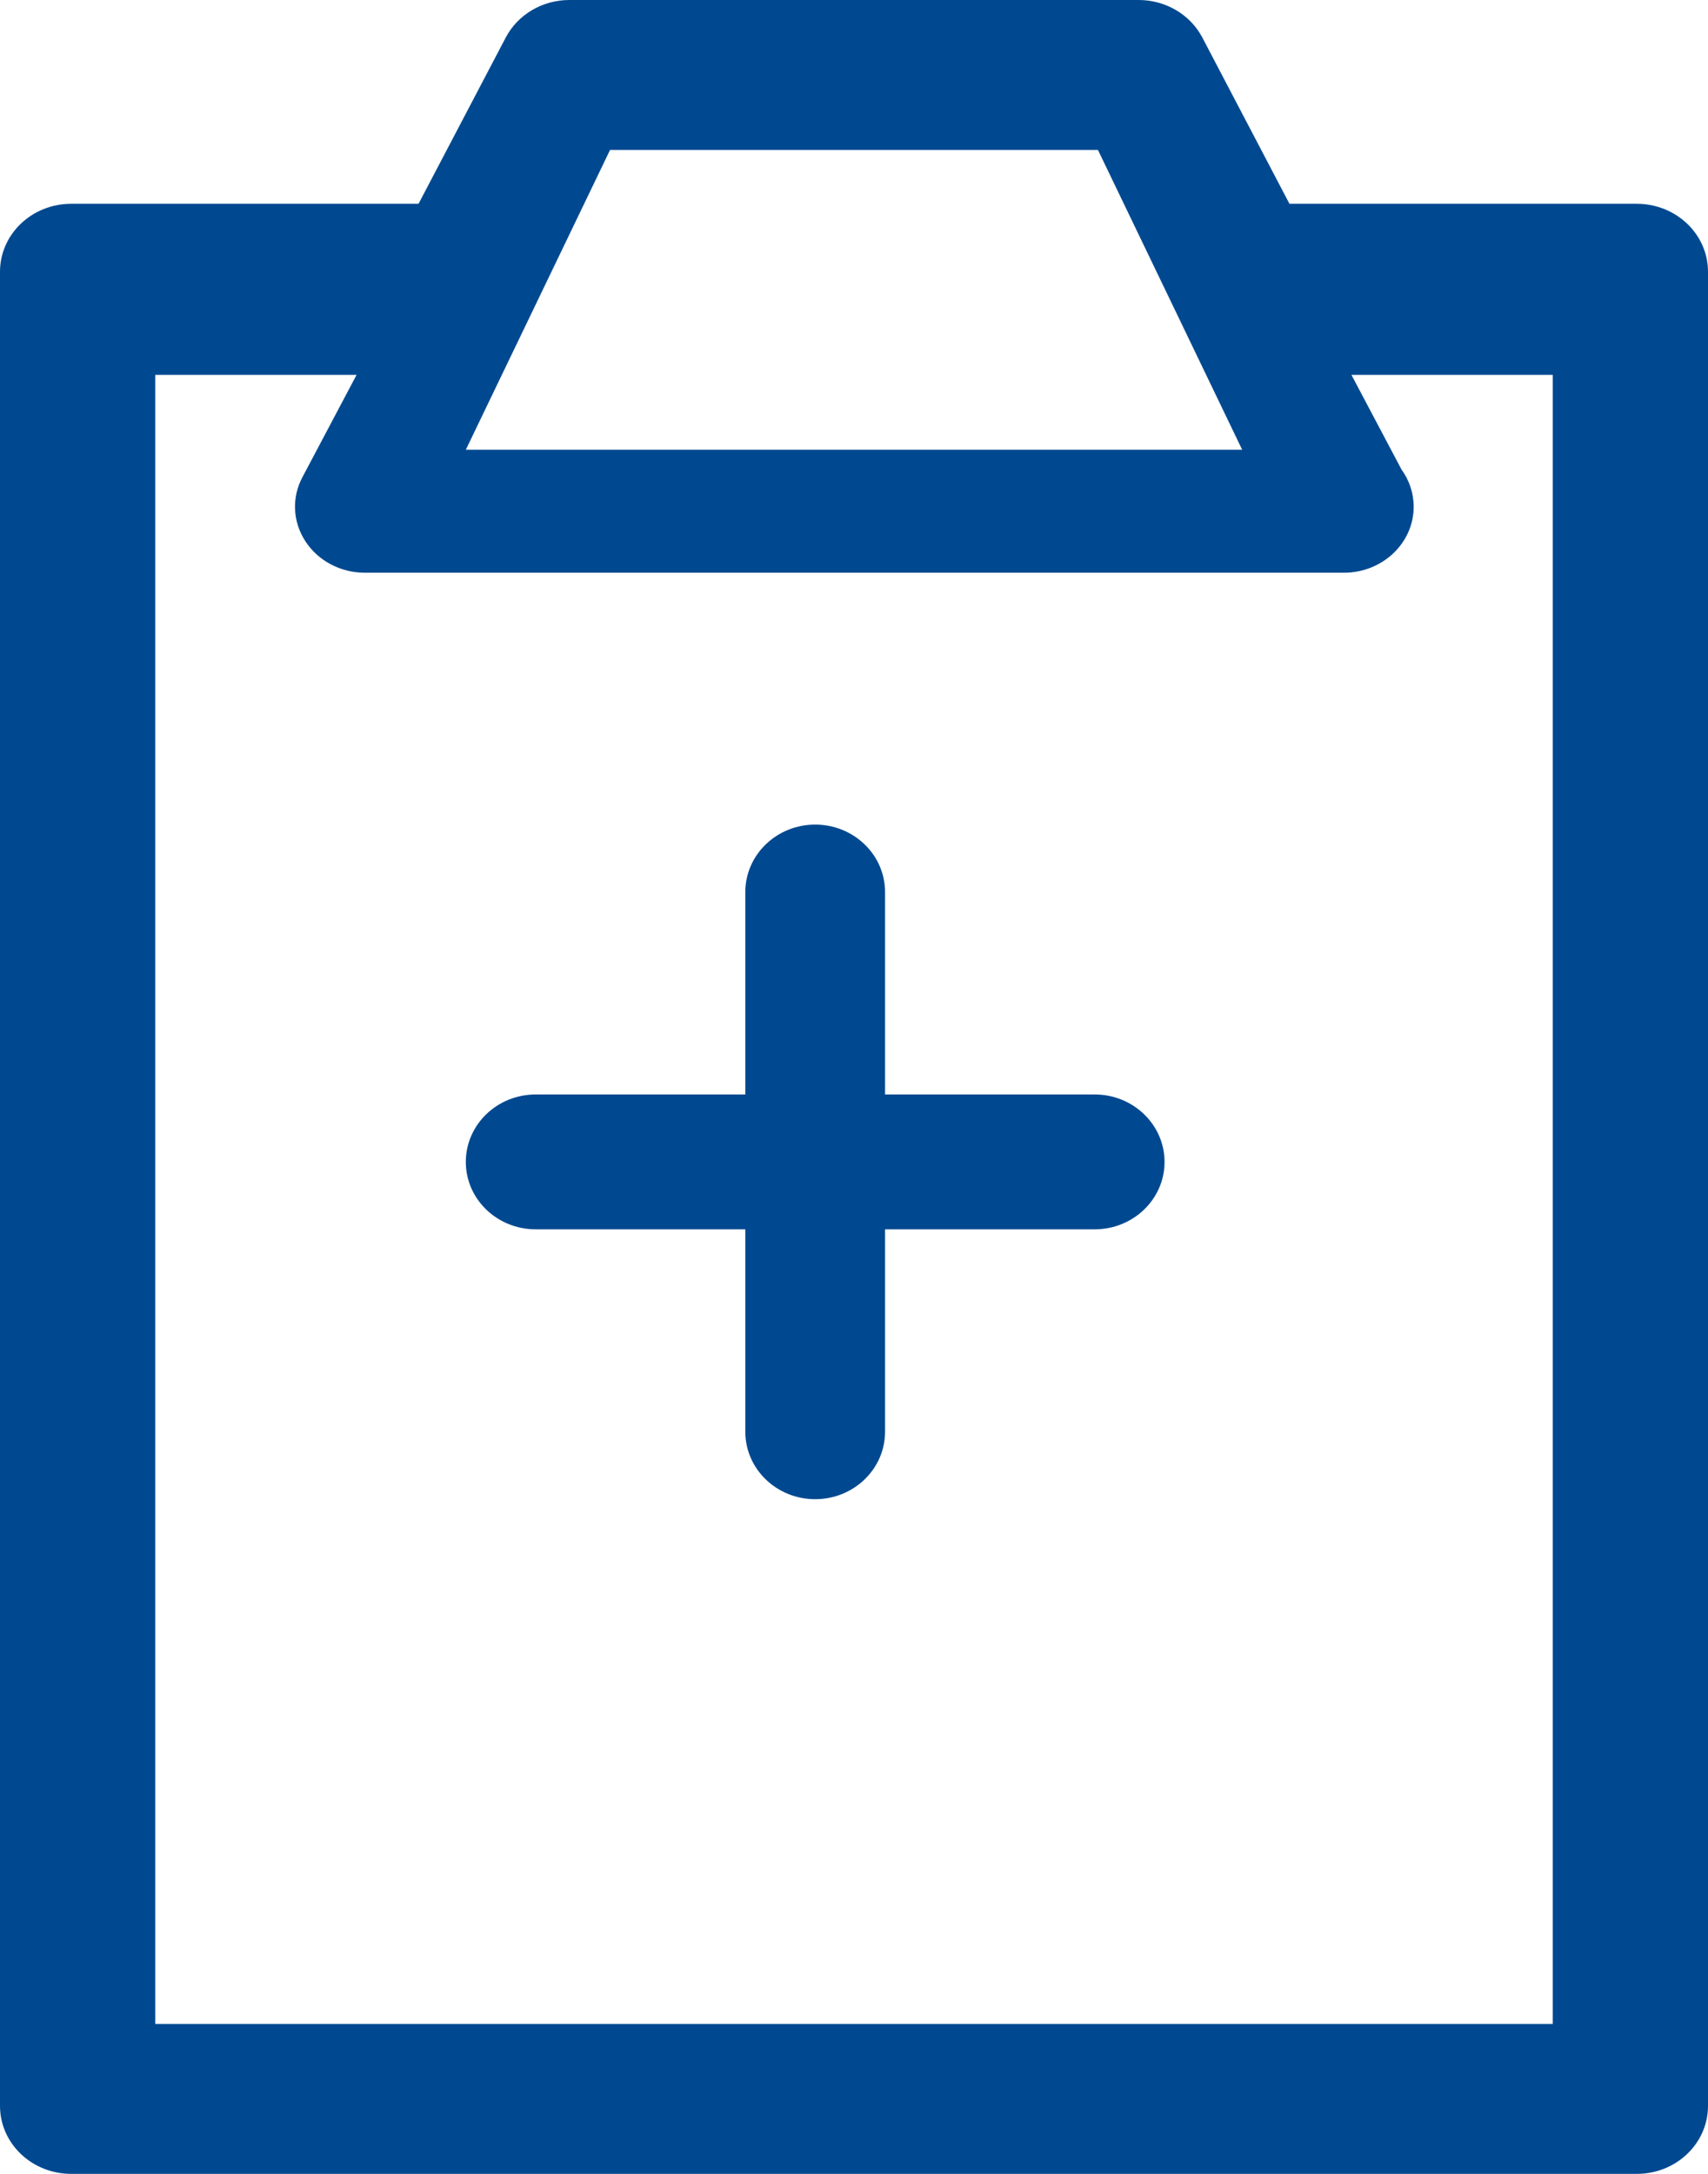 <?xml version="1.0" encoding="UTF-8"?>
<svg width="22px" height="28px" viewBox="0 0 22 28" version="1.1" xmlns="http://www.w3.org/2000/svg" xmlns:xlink="http://www.w3.org/1999/xlink">
    <!-- Generator: Sketch 51.1 (57501) - http://www.bohemiancoding.com/sketch -->
    <title>colour</title>
    <desc>Created with Sketch.</desc>
    <defs>
        <path d="M6.514,0.484 L5.391,2.625 L0.917,2.625 C0.41,2.625 0,3.017 0,3.5 L0,27.125 C0,27.608 0.41,28 0.917,28 L21.083,28 C21.59,28 22,27.608 22,27.125 L22,3.5 C22,3.017 21.59,2.625 21.083,2.625 L16.609,2.625 L15.487,0.484 C15.332,0.188 15.014,0 14.667,0 L7.333,0 C6.986,0 6.669,0.188 6.514,0.484 L6.514,0.484 Z M14.1,14.097 L11.4,14.097 L11.4,11.49 C11.4,11.01 10.997,10.621 10.5,10.621 C10.003,10.621 9.6,11.01 9.6,11.49 L9.6,14.097 L6.9,14.097 C6.403,14.097 6,14.486 6,14.966 C6,15.446 6.403,15.834 6.9,15.834 L9.6,15.834 L9.6,18.441 C9.6,18.921 10.003,19.31 10.5,19.31 C10.997,19.31 11.4,18.921 11.4,18.441 L11.4,15.834 L14.1,15.834 C14.597,15.834 15,15.446 15,14.966 C15,14.486 14.597,14.097 14.1,14.097 L14.1,14.097 Z M2,26.069 L20,26.069 L20,4.828 L17.407,4.828 L18.053,6.049 C18.151,6.185 18.209,6.349 18.209,6.527 C18.209,6.996 17.806,7.377 17.309,7.377 L4.7,7.377 C4.388,7.377 4.098,7.224 3.935,6.974 C3.77,6.723 3.755,6.41 3.895,6.147 L4.593,4.828 L2,4.828 L2,26.069 L2,26.069 Z M14.142,1.931 L16,5.793 L6,5.793 L7.858,1.931 L14.142,1.931 L14.142,1.931 Z" id="path-1"></path>
    </defs>
    <g id="Nav-&amp;-footer" stroke="none" stroke-width="1" fill="none" fill-rule="evenodd">
        <g id="BootsPharmacy---Mobile---Menu2" transform="translate(-20, -245)">
            <g id="main-nav" transform="translate(0, 140)">
                <g id="My-prescriptions" transform="translate(0, 81)">
                    <g id="colour" transform="translate(20, 24)">
                        <mask id="mask-2" fill="white">
                            <use xlink:href="#path-1"></use>
                        </mask>
                        <use id="Mask" fill="#004990" xlink:href="#path-1"></use>
                    </g>
                </g>
            </g>
        </g>
    </g>
</svg>